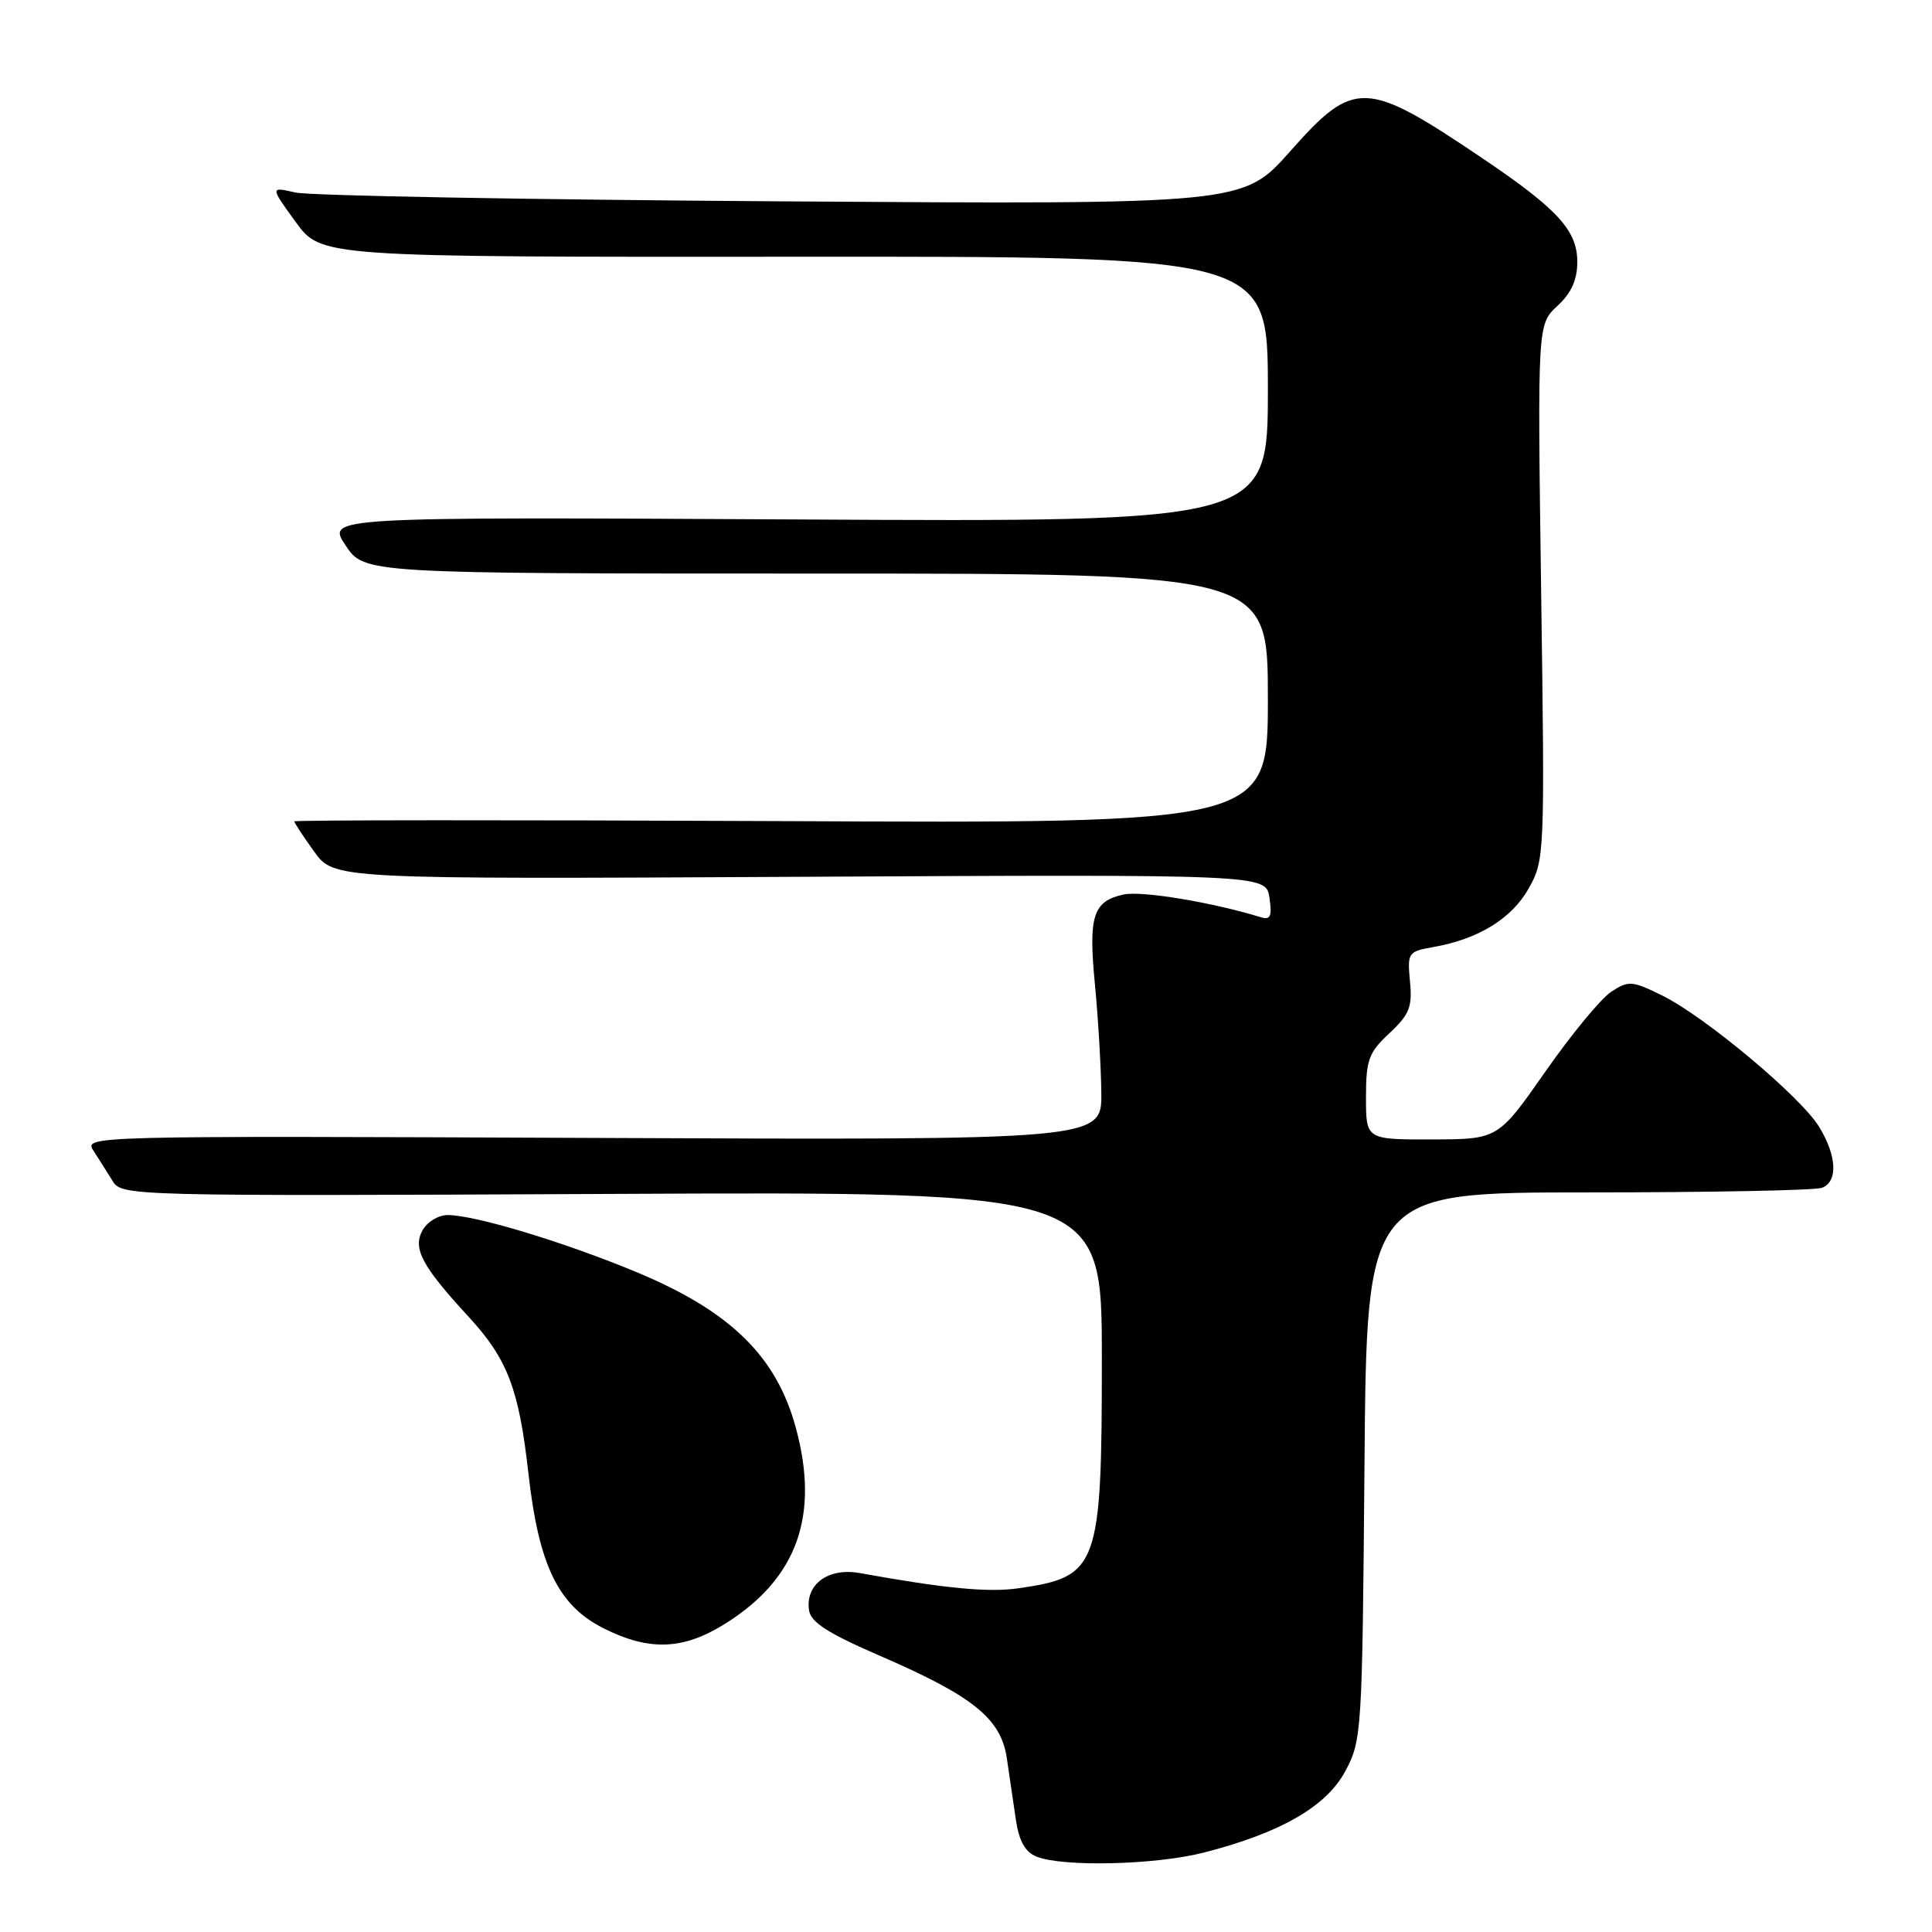<?xml version="1.0" encoding="UTF-8" standalone="no"?>
<!DOCTYPE svg PUBLIC "-//W3C//DTD SVG 1.1//EN" "http://www.w3.org/Graphics/SVG/1.1/DTD/svg11.dtd" >
<svg xmlns="http://www.w3.org/2000/svg" xmlns:xlink="http://www.w3.org/1999/xlink" version="1.1" viewBox="0 0 256 256">
 <g >
 <path fill="currentColor"
d=" M 159.54 245.47 C 169.72 242.85 175.75 239.38 178.27 234.67 C 180.44 230.61 180.51 229.53 180.80 194.25 C 181.09 158.00 181.09 158.00 210.46 158.00 C 226.62 158.00 240.55 157.73 241.42 157.39 C 243.56 156.57 243.40 153.18 241.05 149.32 C 238.62 145.33 225.89 134.68 220.23 131.90 C 216.24 129.94 215.79 129.91 213.50 131.41 C 212.15 132.29 208.22 137.05 204.77 141.99 C 198.50 150.96 198.50 150.96 189.75 150.98 C 181.00 151.00 181.00 151.00 181.00 145.40 C 181.00 140.43 181.35 139.48 184.11 136.90 C 186.76 134.42 187.16 133.43 186.83 130.05 C 186.47 126.22 186.56 126.08 189.98 125.48 C 195.93 124.42 200.33 121.71 202.58 117.69 C 204.67 113.94 204.70 113.24 204.21 78.43 C 203.72 42.99 203.72 42.99 206.36 40.54 C 208.22 38.82 209.00 37.09 209.00 34.68 C 209.00 30.55 206.38 27.69 196.50 21.02 C 180.94 10.52 179.46 10.46 170.96 20.04 C 164.72 27.09 164.72 27.09 103.61 26.68 C 70.00 26.46 40.99 25.93 39.15 25.51 C 35.79 24.74 35.79 24.74 39.17 29.40 C 42.55 34.06 42.55 34.06 105.28 34.02 C 168.00 33.97 168.00 33.97 168.00 51.57 C 168.00 69.17 168.00 69.17 105.65 68.83 C 43.30 68.50 43.30 68.50 45.78 72.25 C 48.27 76.00 48.27 76.00 108.13 76.00 C 168.00 76.00 168.00 76.00 168.00 92.55 C 168.00 109.11 168.00 109.11 103.50 108.80 C 68.02 108.64 39.00 108.65 39.00 108.84 C 39.00 109.03 40.18 110.83 41.63 112.84 C 44.26 116.50 44.26 116.50 106.01 116.18 C 167.75 115.86 167.75 115.86 168.21 118.95 C 168.57 121.41 168.34 121.93 167.08 121.54 C 160.58 119.55 151.26 118.00 148.86 118.53 C 144.82 119.42 144.20 121.37 145.09 130.50 C 145.51 134.90 145.89 141.33 145.93 144.78 C 146.00 151.07 146.00 151.07 78.55 150.78 C 11.30 150.50 11.10 150.51 12.40 152.50 C 13.11 153.60 14.25 155.40 14.93 156.50 C 16.15 158.47 17.08 158.50 81.08 158.20 C 146.00 157.89 146.00 157.89 146.00 180.00 C 146.00 207.66 145.54 208.93 135.00 210.45 C 130.99 211.04 125.21 210.48 113.92 208.44 C 109.75 207.69 106.70 209.92 107.20 213.36 C 107.43 214.97 109.70 216.42 116.77 219.48 C 128.96 224.76 132.64 227.74 133.41 232.97 C 133.73 235.19 134.27 238.83 134.60 241.07 C 135.03 243.96 135.82 245.39 137.35 246.01 C 140.84 247.41 153.12 247.12 159.54 245.47 Z  M 96.25 215.05 C 105.64 209.10 108.60 200.80 105.46 189.22 C 102.90 179.74 96.83 173.79 84.50 168.63 C 74.87 164.61 62.96 161.00 59.31 161.00 C 58.07 161.00 56.58 161.92 55.96 163.07 C 54.68 165.47 55.93 167.79 62.12 174.51 C 67.25 180.08 68.76 184.04 70.01 195.17 C 71.38 207.40 73.95 212.72 79.96 215.75 C 86.08 218.83 90.60 218.64 96.25 215.05 Z "/>
</g>
</svg>